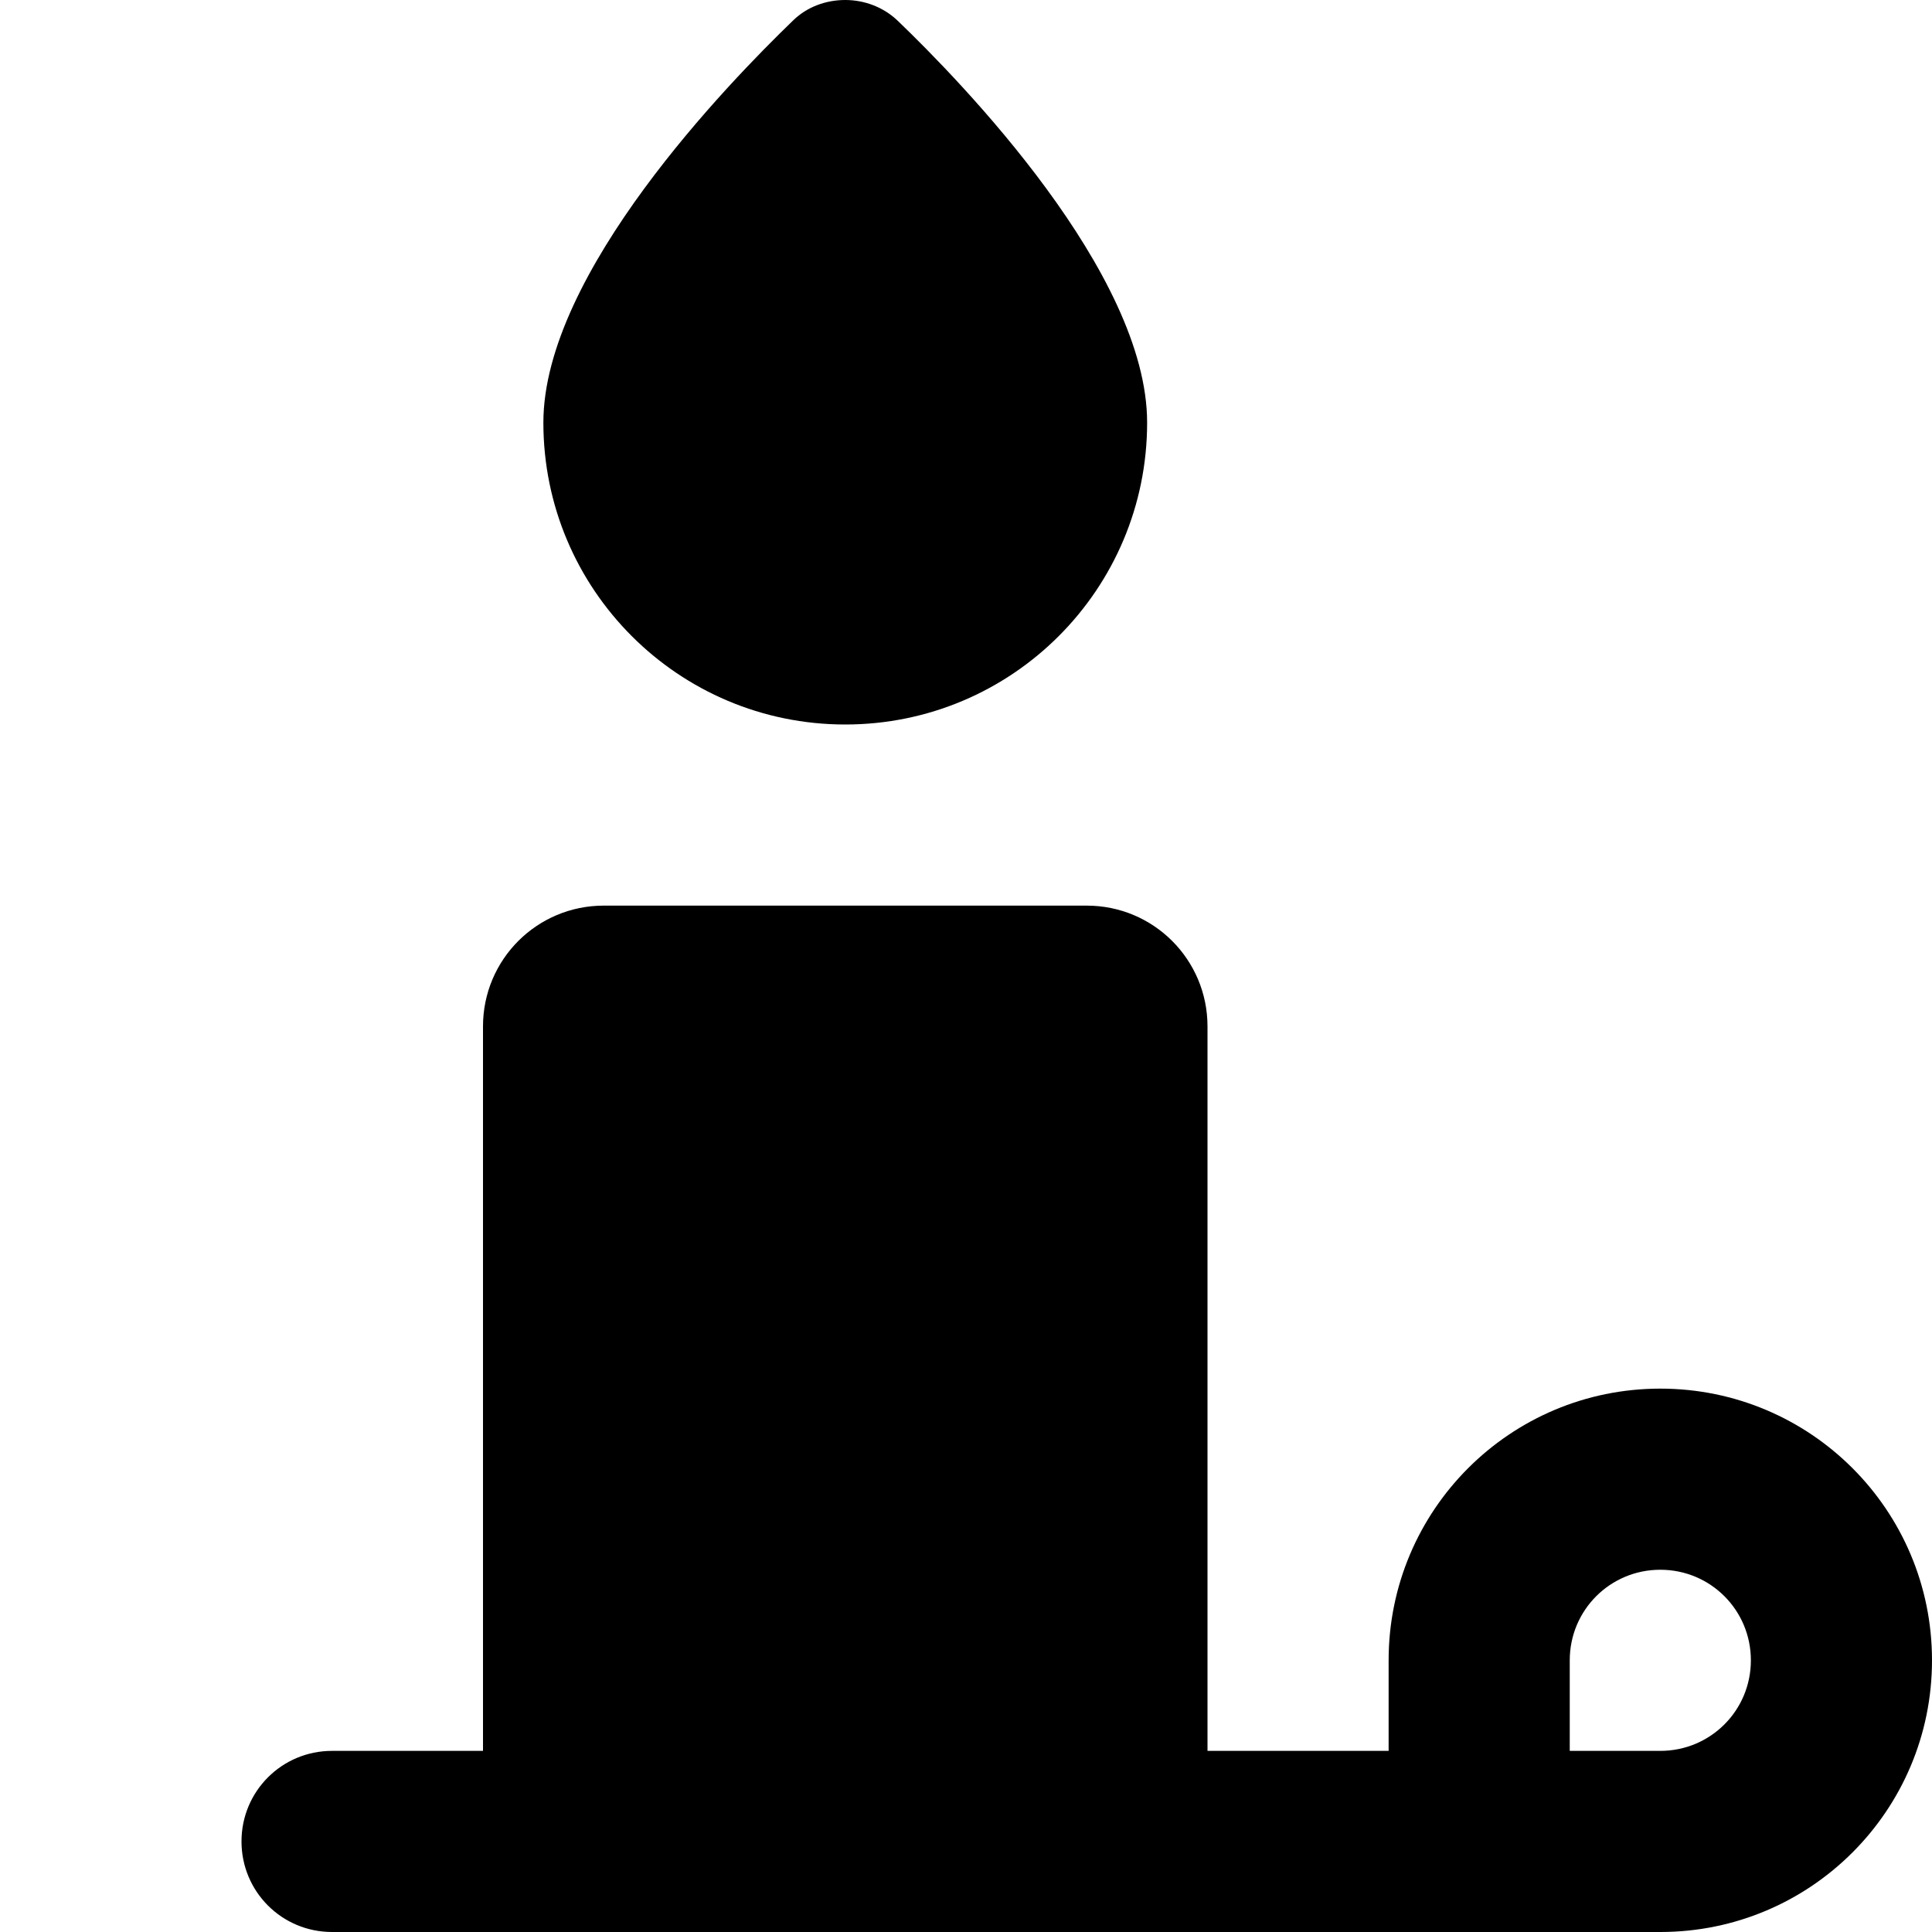 <svg xmlns="http://www.w3.org/2000/svg" viewBox="0 0 512 512"><!--! Font Awesome Pro 7.1.0 by @fontawesome - https://fontawesome.com License - https://fontawesome.com/license (Commercial License) Copyright 2025 Fonticons, Inc. --><path fill="currentColor" d="M144 112c0-39.6 49.1-90.1 66.2-106.6 3.7-3.6 8.7-5.4 13.8-5.4s10.1 1.9 13.8 5.4c17.1 16.4 66.2 67 66.2 106.6 0 44.2-35.8 80-80 80s-80-35.8-80-80zM128 272c0-17.7 14.3-32 32-32l128 0c17.7 0 32 14.3 32 32l0 192 48 0 0-24c0-39.8 32.2-72 72-72s72 32.2 72 72-32.2 72-72 72L88 512c-13.3 0-24-10.7-24-24s10.7-24 24-24l40 0 0-192zM416 440l0 24 24 0c13.3 0 24-10.7 24-24s-10.7-24-24-24-24 10.7-24 24z"/></svg>